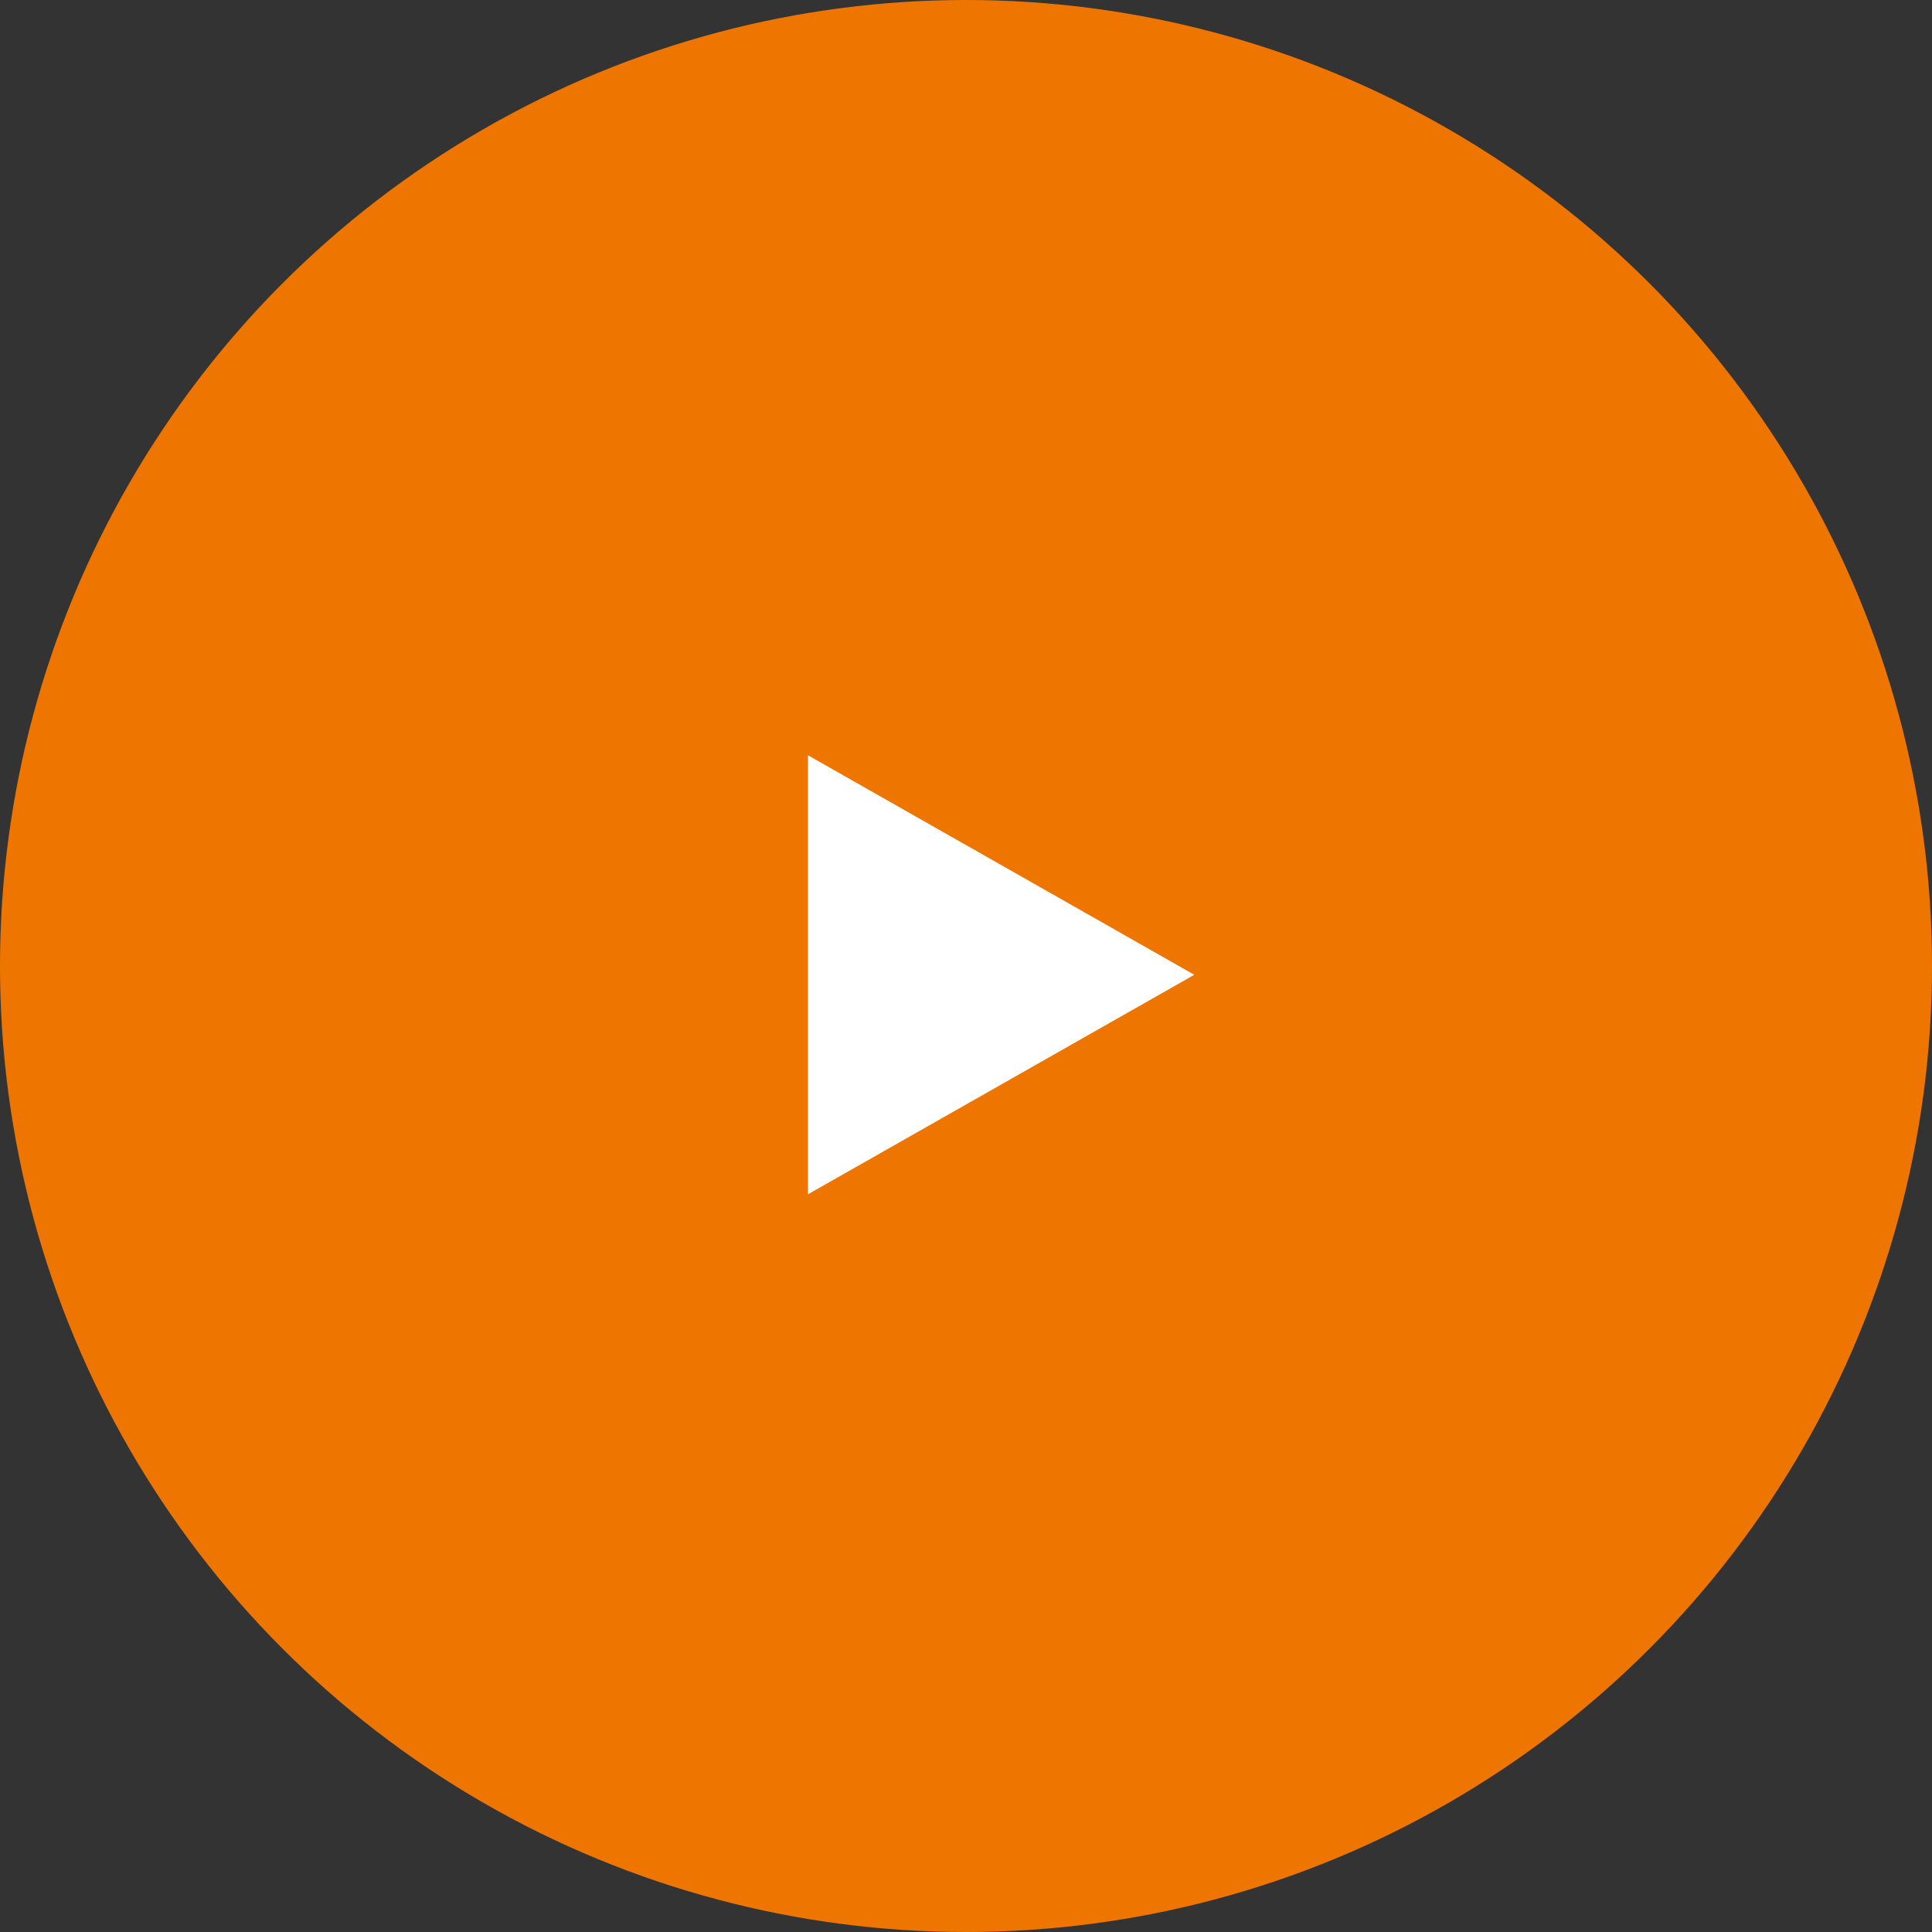 <svg xmlns="http://www.w3.org/2000/svg" width="110" height="110" viewBox="0 0 110 110"><rect x="0" y="0" width="110" height="110" fill="#333333" stroke="none"/><defs><style>.a{fill:#ee7600;}.b{fill:#fff;}</style></defs><g transform="translate(-621 -2695)"><circle class="a" cx="55" cy="55" r="55" transform="translate(621 2695)"/><path class="b" d="M12.5,0,25,22H0Z" transform="translate(689 2738) rotate(90)"/></g></svg>